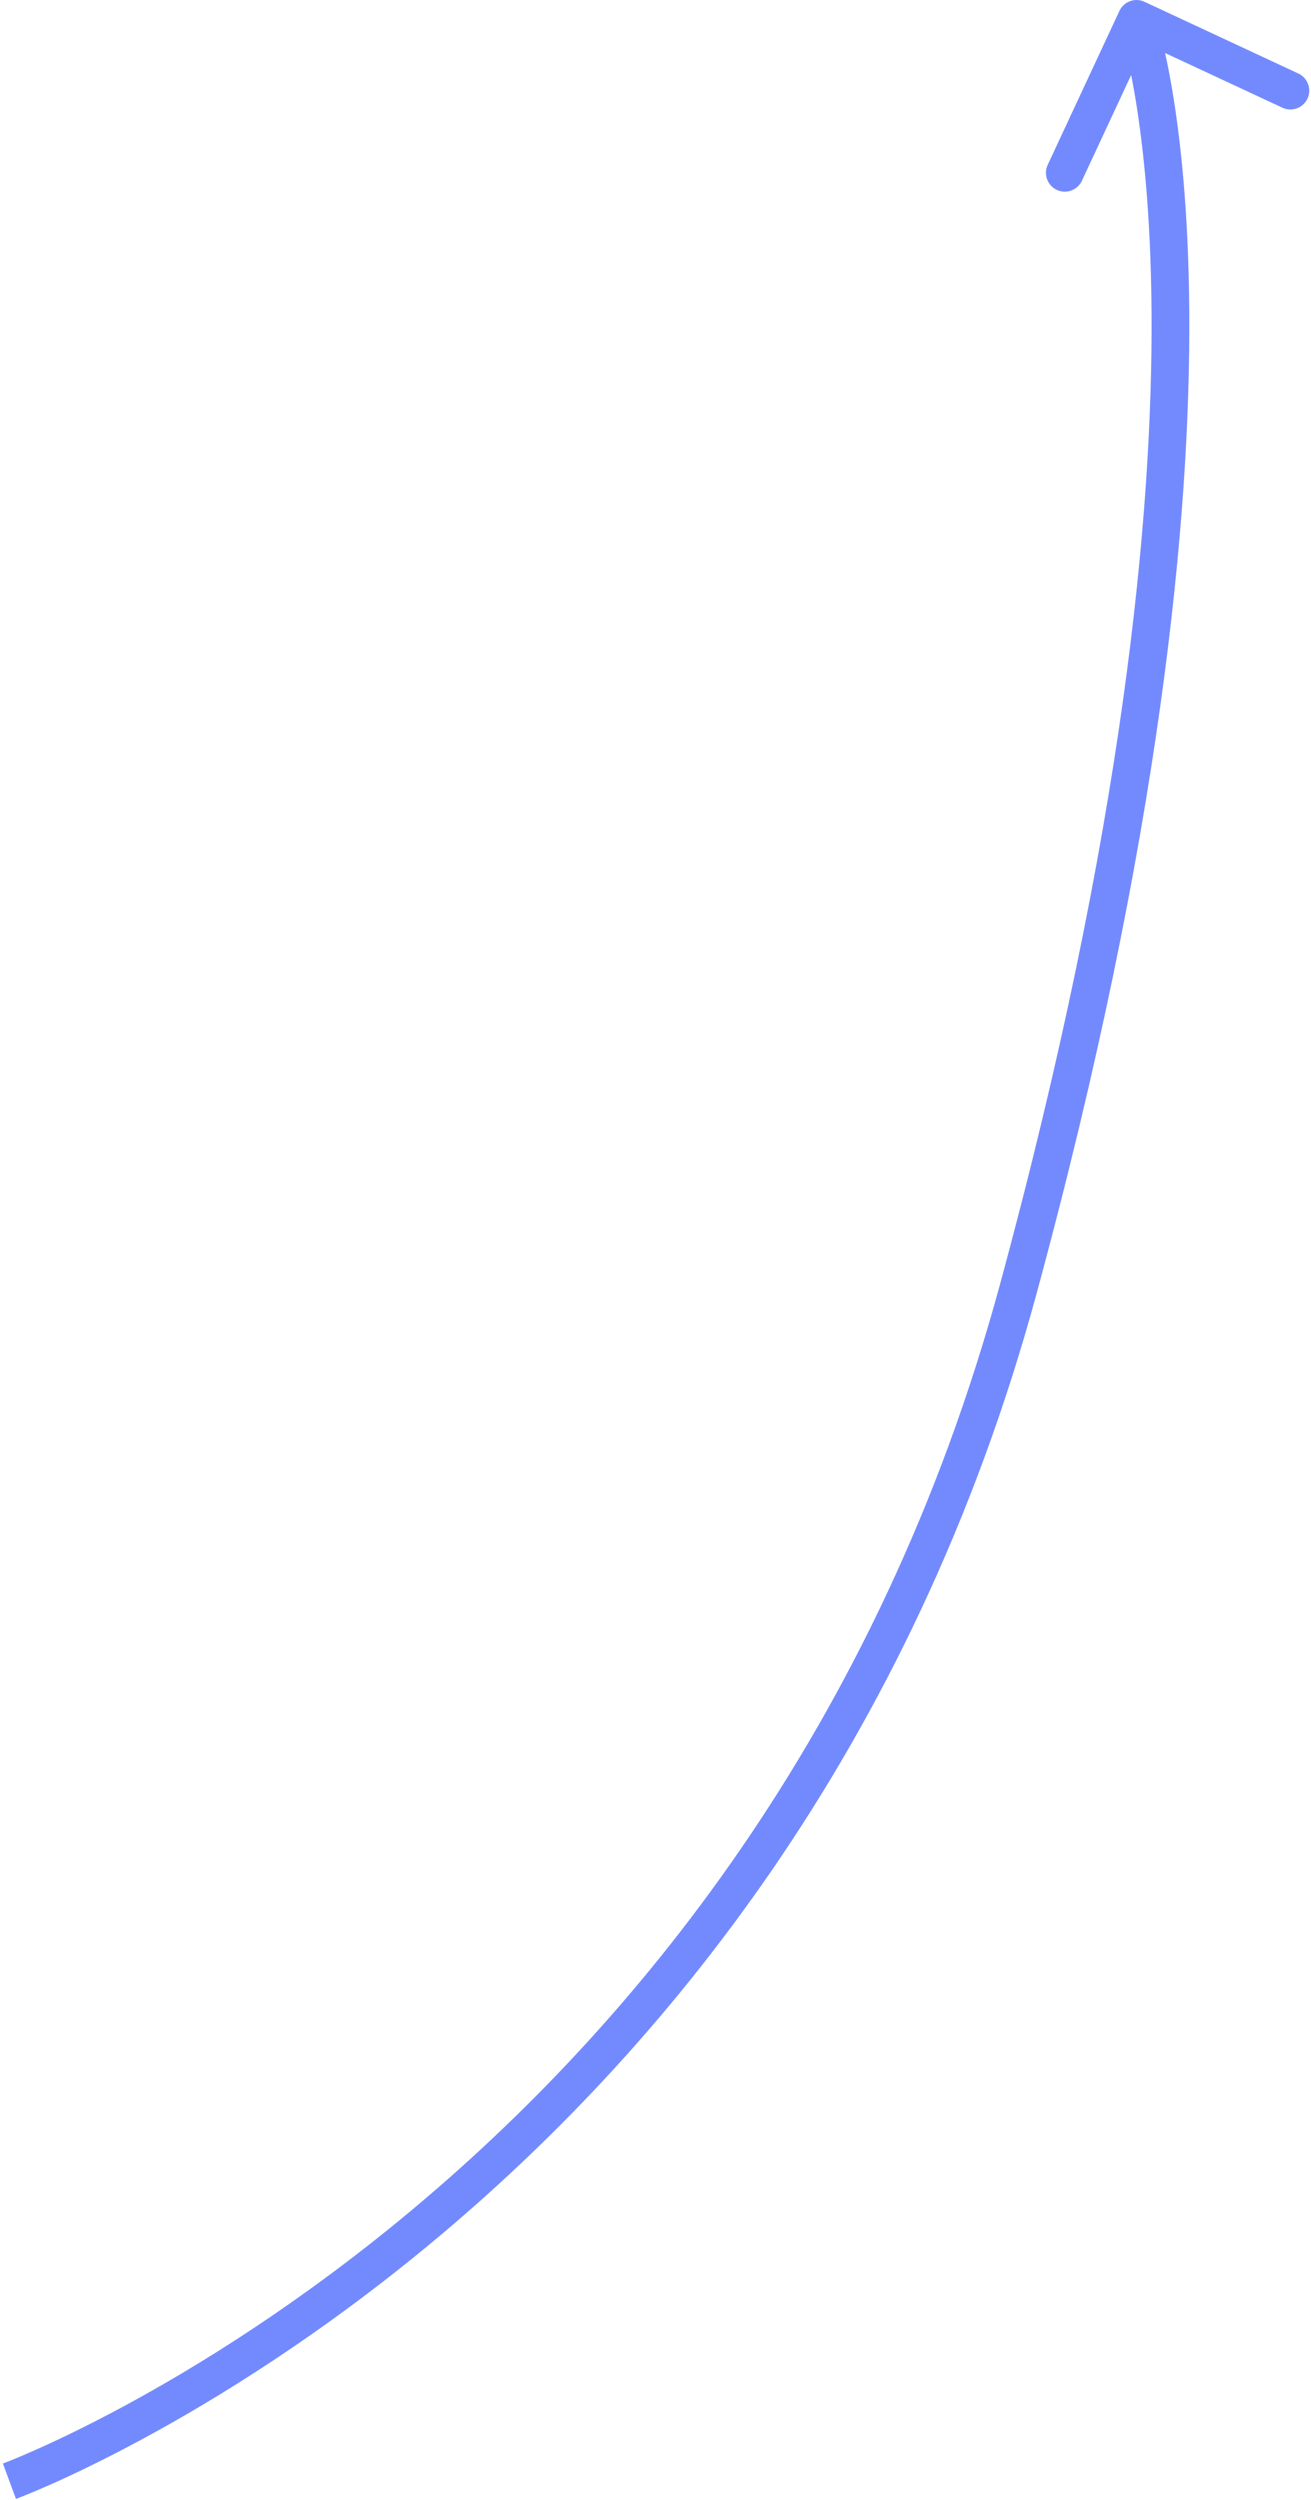 <svg width="278" height="530" viewBox="0 0 278 530" fill="none" xmlns="http://www.w3.org/2000/svg">
<path d="M242.688 0.379C240.686 -0.554 238.306 0.313 237.373 2.316L222.168 34.947C221.235 36.949 222.101 39.329 224.104 40.262C226.106 41.195 228.486 40.328 229.419 38.326L242.935 9.32L271.94 22.836C273.943 23.769 276.322 22.902 277.256 20.9C278.189 18.897 277.322 16.518 275.319 15.585L242.688 0.379ZM2 526C3.383 529.754 3.385 529.753 3.388 529.752C3.39 529.751 3.393 529.75 3.397 529.748C3.404 529.746 3.414 529.742 3.426 529.737C3.45 529.728 3.484 529.716 3.528 529.699C3.615 529.666 3.741 529.619 3.904 529.556C4.231 529.43 4.707 529.243 5.325 528.994C6.56 528.494 8.362 527.743 10.664 526.722C15.268 524.679 21.874 521.554 29.952 517.201C46.106 508.496 68.164 494.867 91.871 475.137C139.301 435.665 193.352 371.75 219.86 274.047L212.14 271.953C186.148 367.75 133.199 430.335 86.754 468.988C63.524 488.321 41.925 501.661 26.157 510.159C18.274 514.407 11.853 517.442 7.42 519.409C5.203 520.393 3.484 521.109 2.328 521.576C1.75 521.809 1.313 521.981 1.025 522.092C0.881 522.147 0.775 522.188 0.706 522.213C0.672 522.226 0.647 522.235 0.633 522.241C0.625 522.244 0.62 522.246 0.617 522.247C0.616 522.247 0.616 522.247 0.615 522.247C0.616 522.247 0.617 522.247 2 526ZM219.86 274.047C246.19 177.003 252.503 109.389 252.187 65.911C252.029 44.171 250.214 28.467 248.416 18.139C247.517 12.975 246.623 9.156 245.943 6.599C245.603 5.321 245.317 4.358 245.111 3.701C245.007 3.372 244.924 3.12 244.864 2.943C244.834 2.855 244.81 2.785 244.792 2.734C244.783 2.708 244.775 2.687 244.77 2.671C244.767 2.663 244.764 2.656 244.762 2.65C244.761 2.647 244.76 2.644 244.759 2.642C244.758 2.639 244.757 2.636 240.999 4.005C237.24 5.374 237.239 5.372 237.239 5.37C237.238 5.369 237.238 5.368 237.238 5.367C237.237 5.366 237.237 5.366 237.238 5.367C237.238 5.369 237.241 5.376 237.245 5.387C237.253 5.41 237.267 5.452 237.288 5.512C237.328 5.632 237.393 5.828 237.479 6.099C237.649 6.643 237.903 7.491 238.212 8.655C238.831 10.983 239.675 14.573 240.535 19.51C242.253 29.384 244.032 44.648 244.187 65.969C244.497 108.613 238.31 175.497 212.14 271.953L219.86 274.047Z" fill="#738AFF"/>
</svg>

